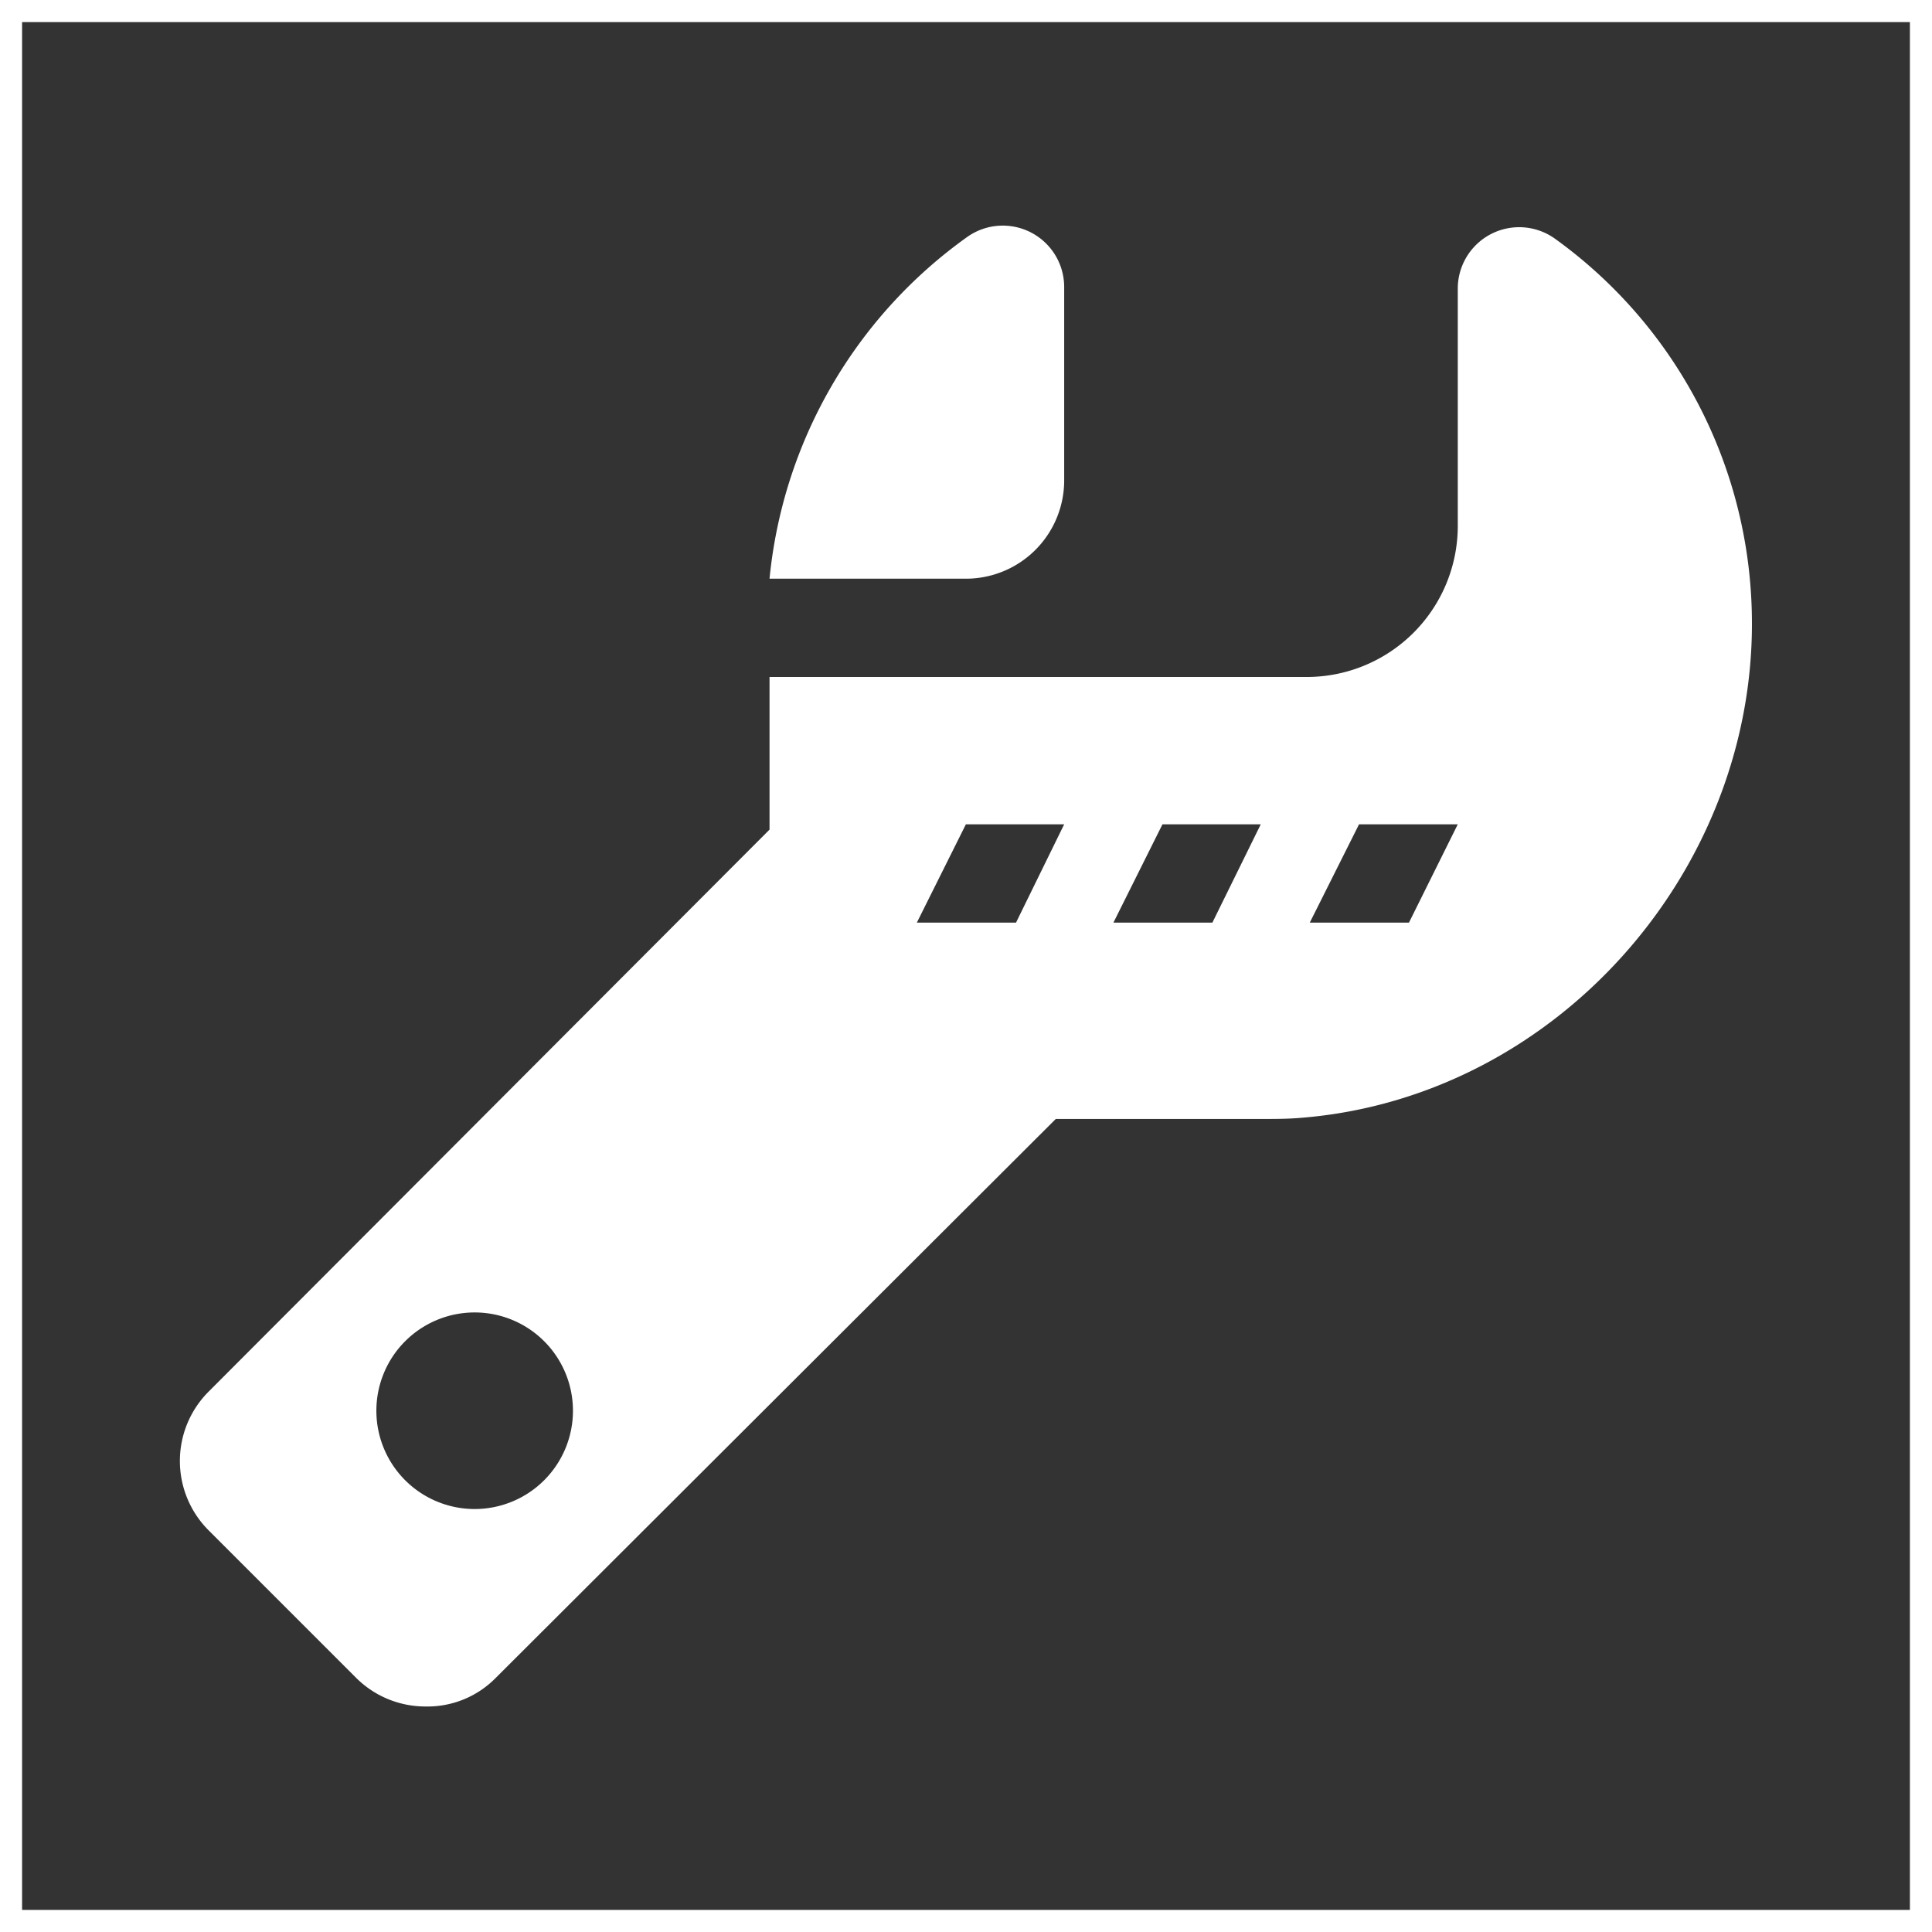 <svg xmlns="http://www.w3.org/2000/svg" viewBox="0 0 87.47 87.47"><rect x="0" y="0" width="87.47" height="87.47" fill="#333333" stroke="none"/><defs><style>.cls-1{fill:none;stroke:#fff;stroke-miterlimit:10;}.cls-2{fill:#fff;}</style></defs><title>icon_unterhalt</title><g id="Layer_2" data-name="Layer 2"><g id="Layer_1-2" data-name="Layer 1"><rect class="cls-1" x="0.5" y="0.5" width="86.47" height="86.47"/><path class="cls-2" d="M48.18,21.75V13a2.78,2.78,0,0,0-4.42-2.25A21.58,21.58,0,0,0,34.84,26.2h8.89A4.45,4.45,0,0,0,48.18,21.75Z"/><path class="cls-2" d="M79.29,27.14a21.43,21.43,0,0,0-8.9-16.34A2.78,2.78,0,0,0,66,13.05V23.83a6.84,6.84,0,0,1-6.82,6.82H34.84v6.91L9.45,63a4.44,4.44,0,0,0,0,6.29l6.67,6.67a4.44,4.44,0,0,0,3.15,1.3A4.33,4.33,0,0,0,22.41,76L47.8,50.66h9.28c.69,0,1.28,0,1.93-.06,11.76-1,20.88-11.68,20.28-23.46ZM21.49,68.32a4.45,4.45,0,1,1,4.45-4.45A4.45,4.45,0,0,1,21.49,68.32ZM46,41.77H41.51l2.22-4.45h4.45Zm8.89,0H50.41l2.22-4.45h4.45Zm8.9,0H59.3l2.23-4.45H66Z"/></g></g></svg>